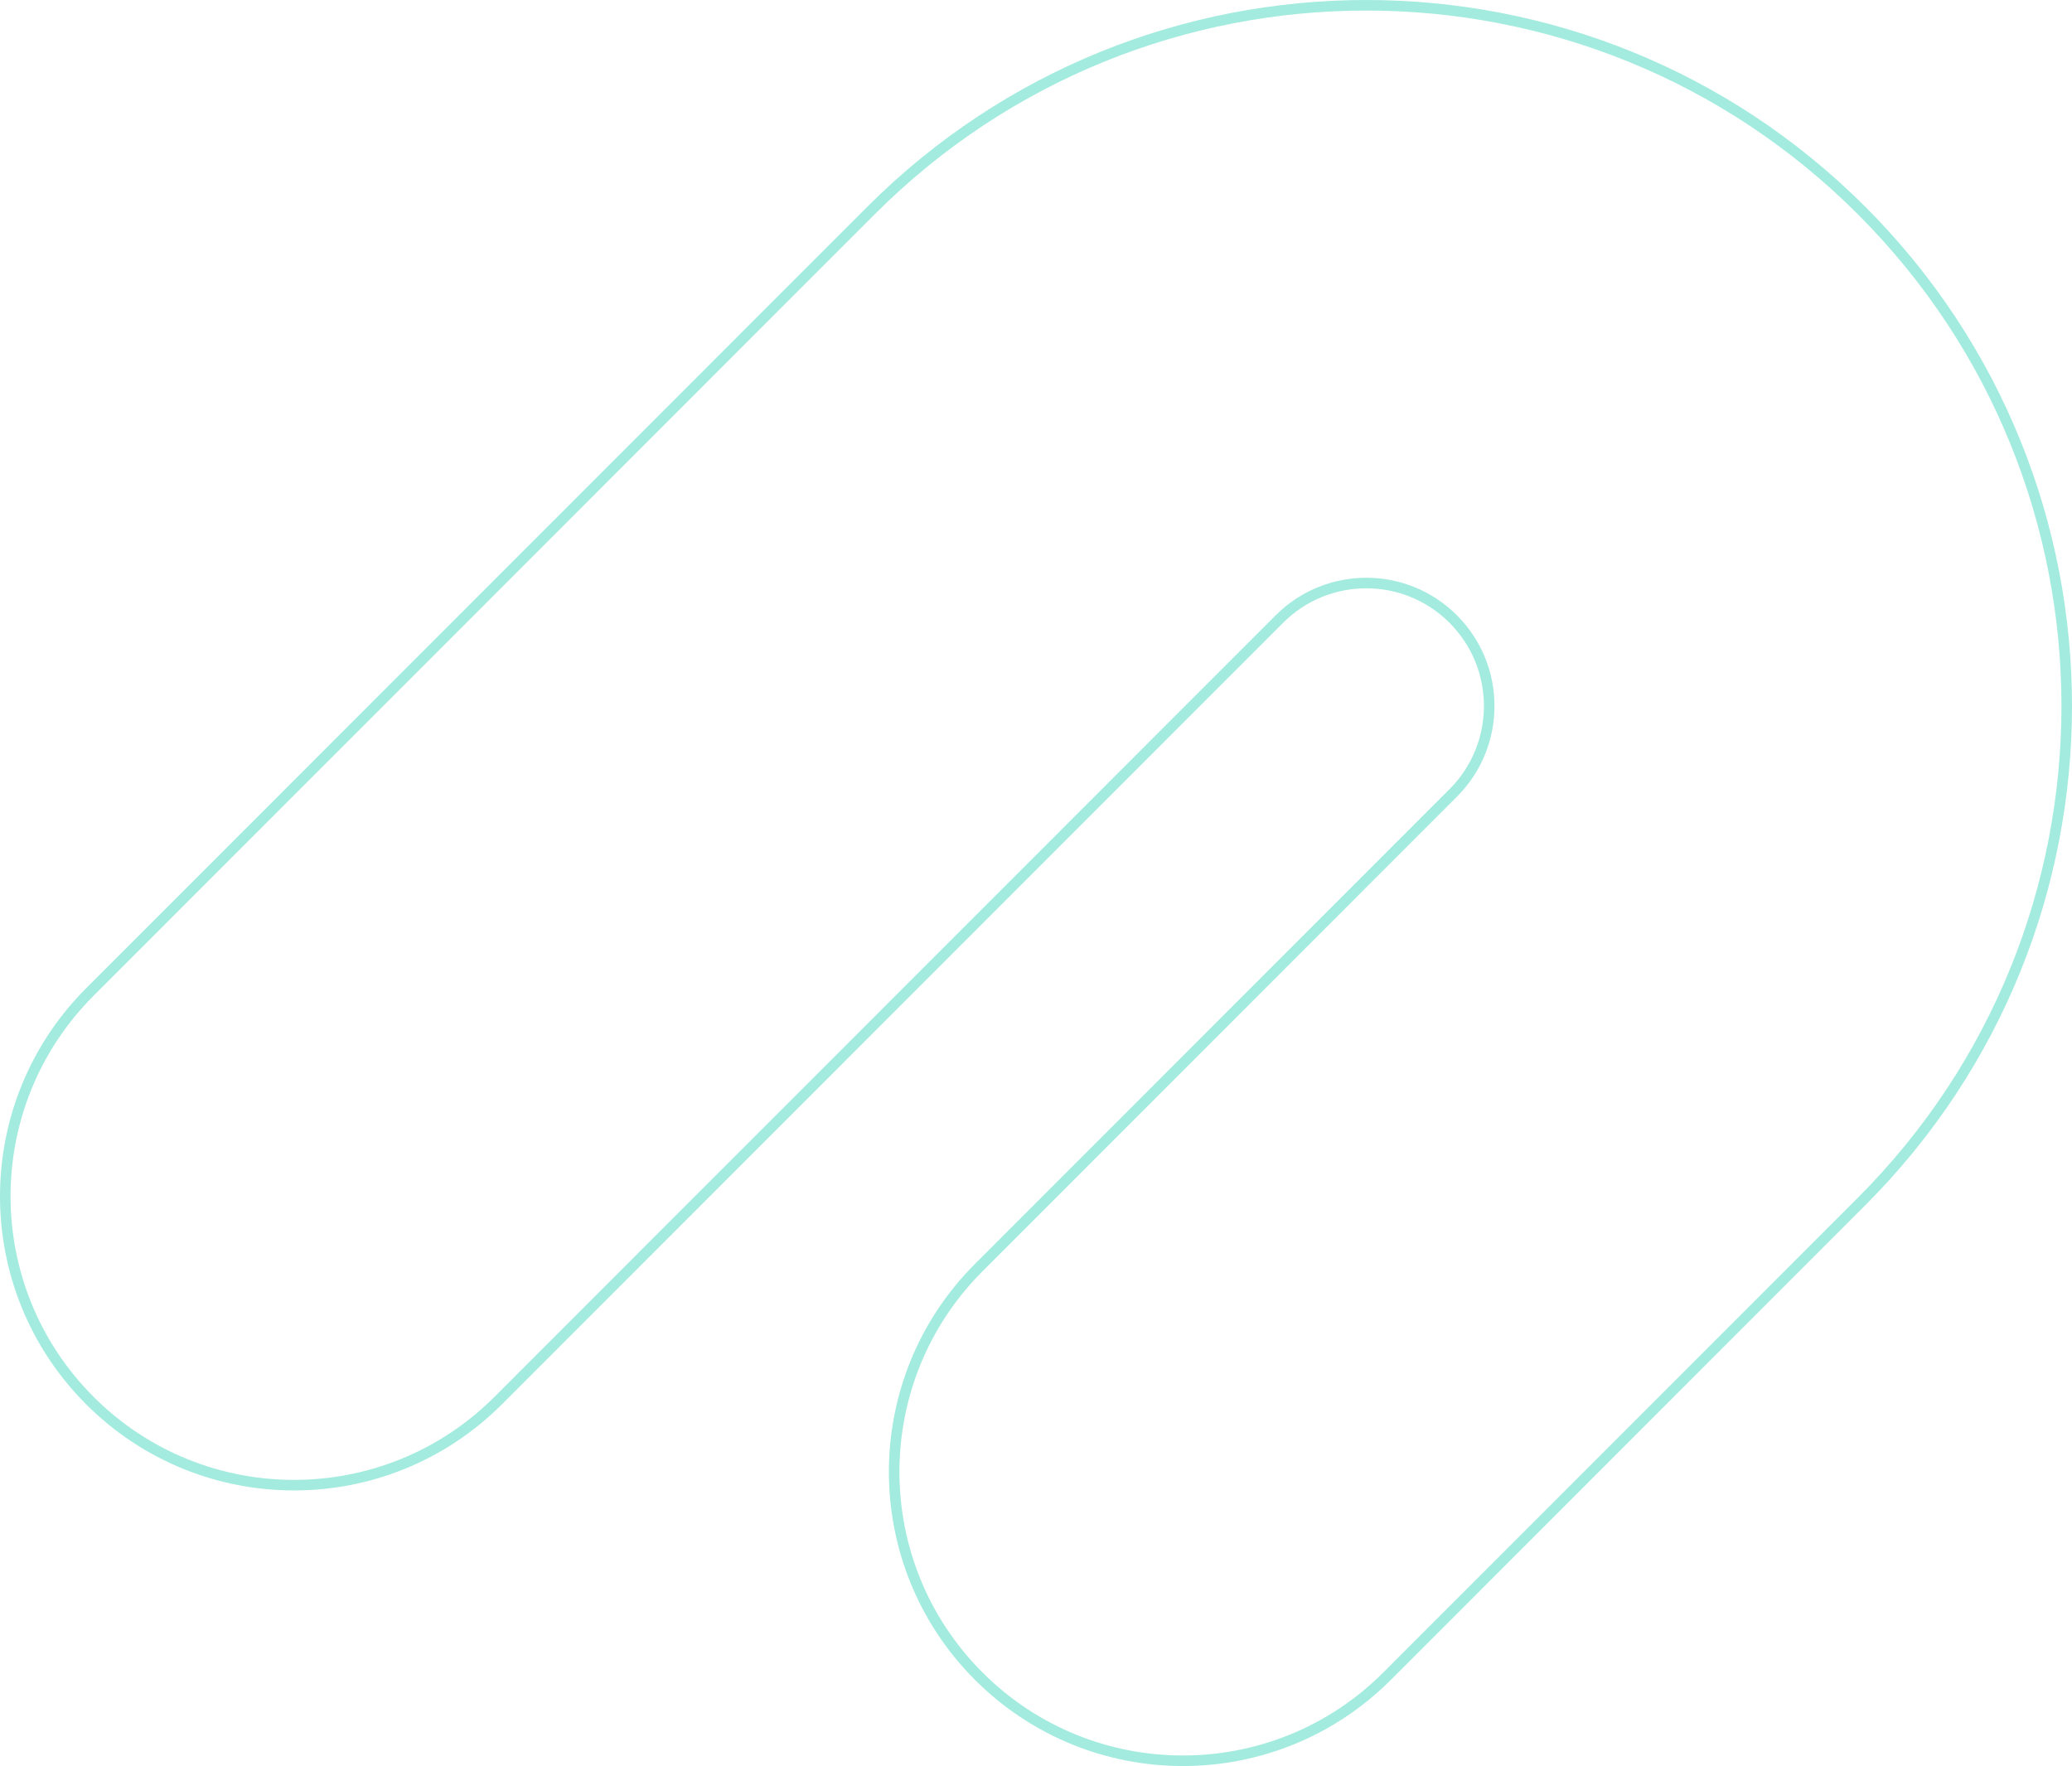<svg width="786" height="670" viewBox="0 0 786 670" fill="none" xmlns="http://www.w3.org/2000/svg">
<path fill-rule="evenodd" clip-rule="evenodd" d="M371.276 635.9C328.498 593.1 328.498 523.708 371.276 480.908L551.266 300.825C569.474 282.607 569.474 253.071 551.266 234.854C533.059 216.637 503.538 216.637 485.33 234.854L188.995 531.343C146.217 574.143 76.861 574.143 34.083 531.343C-8.694 488.543 -8.694 419.151 34.083 376.351L330.419 79.862C434.182 -23.954 602.414 -23.954 706.177 79.862C809.941 183.679 809.941 351.999 706.178 455.816L526.187 635.9C483.41 678.7 414.053 678.7 371.276 635.9Z" stroke="#18CDAC" stroke-opacity="0.4" stroke-width="4" stroke-linecap="round" stroke-linejoin="round"/>
</svg>
